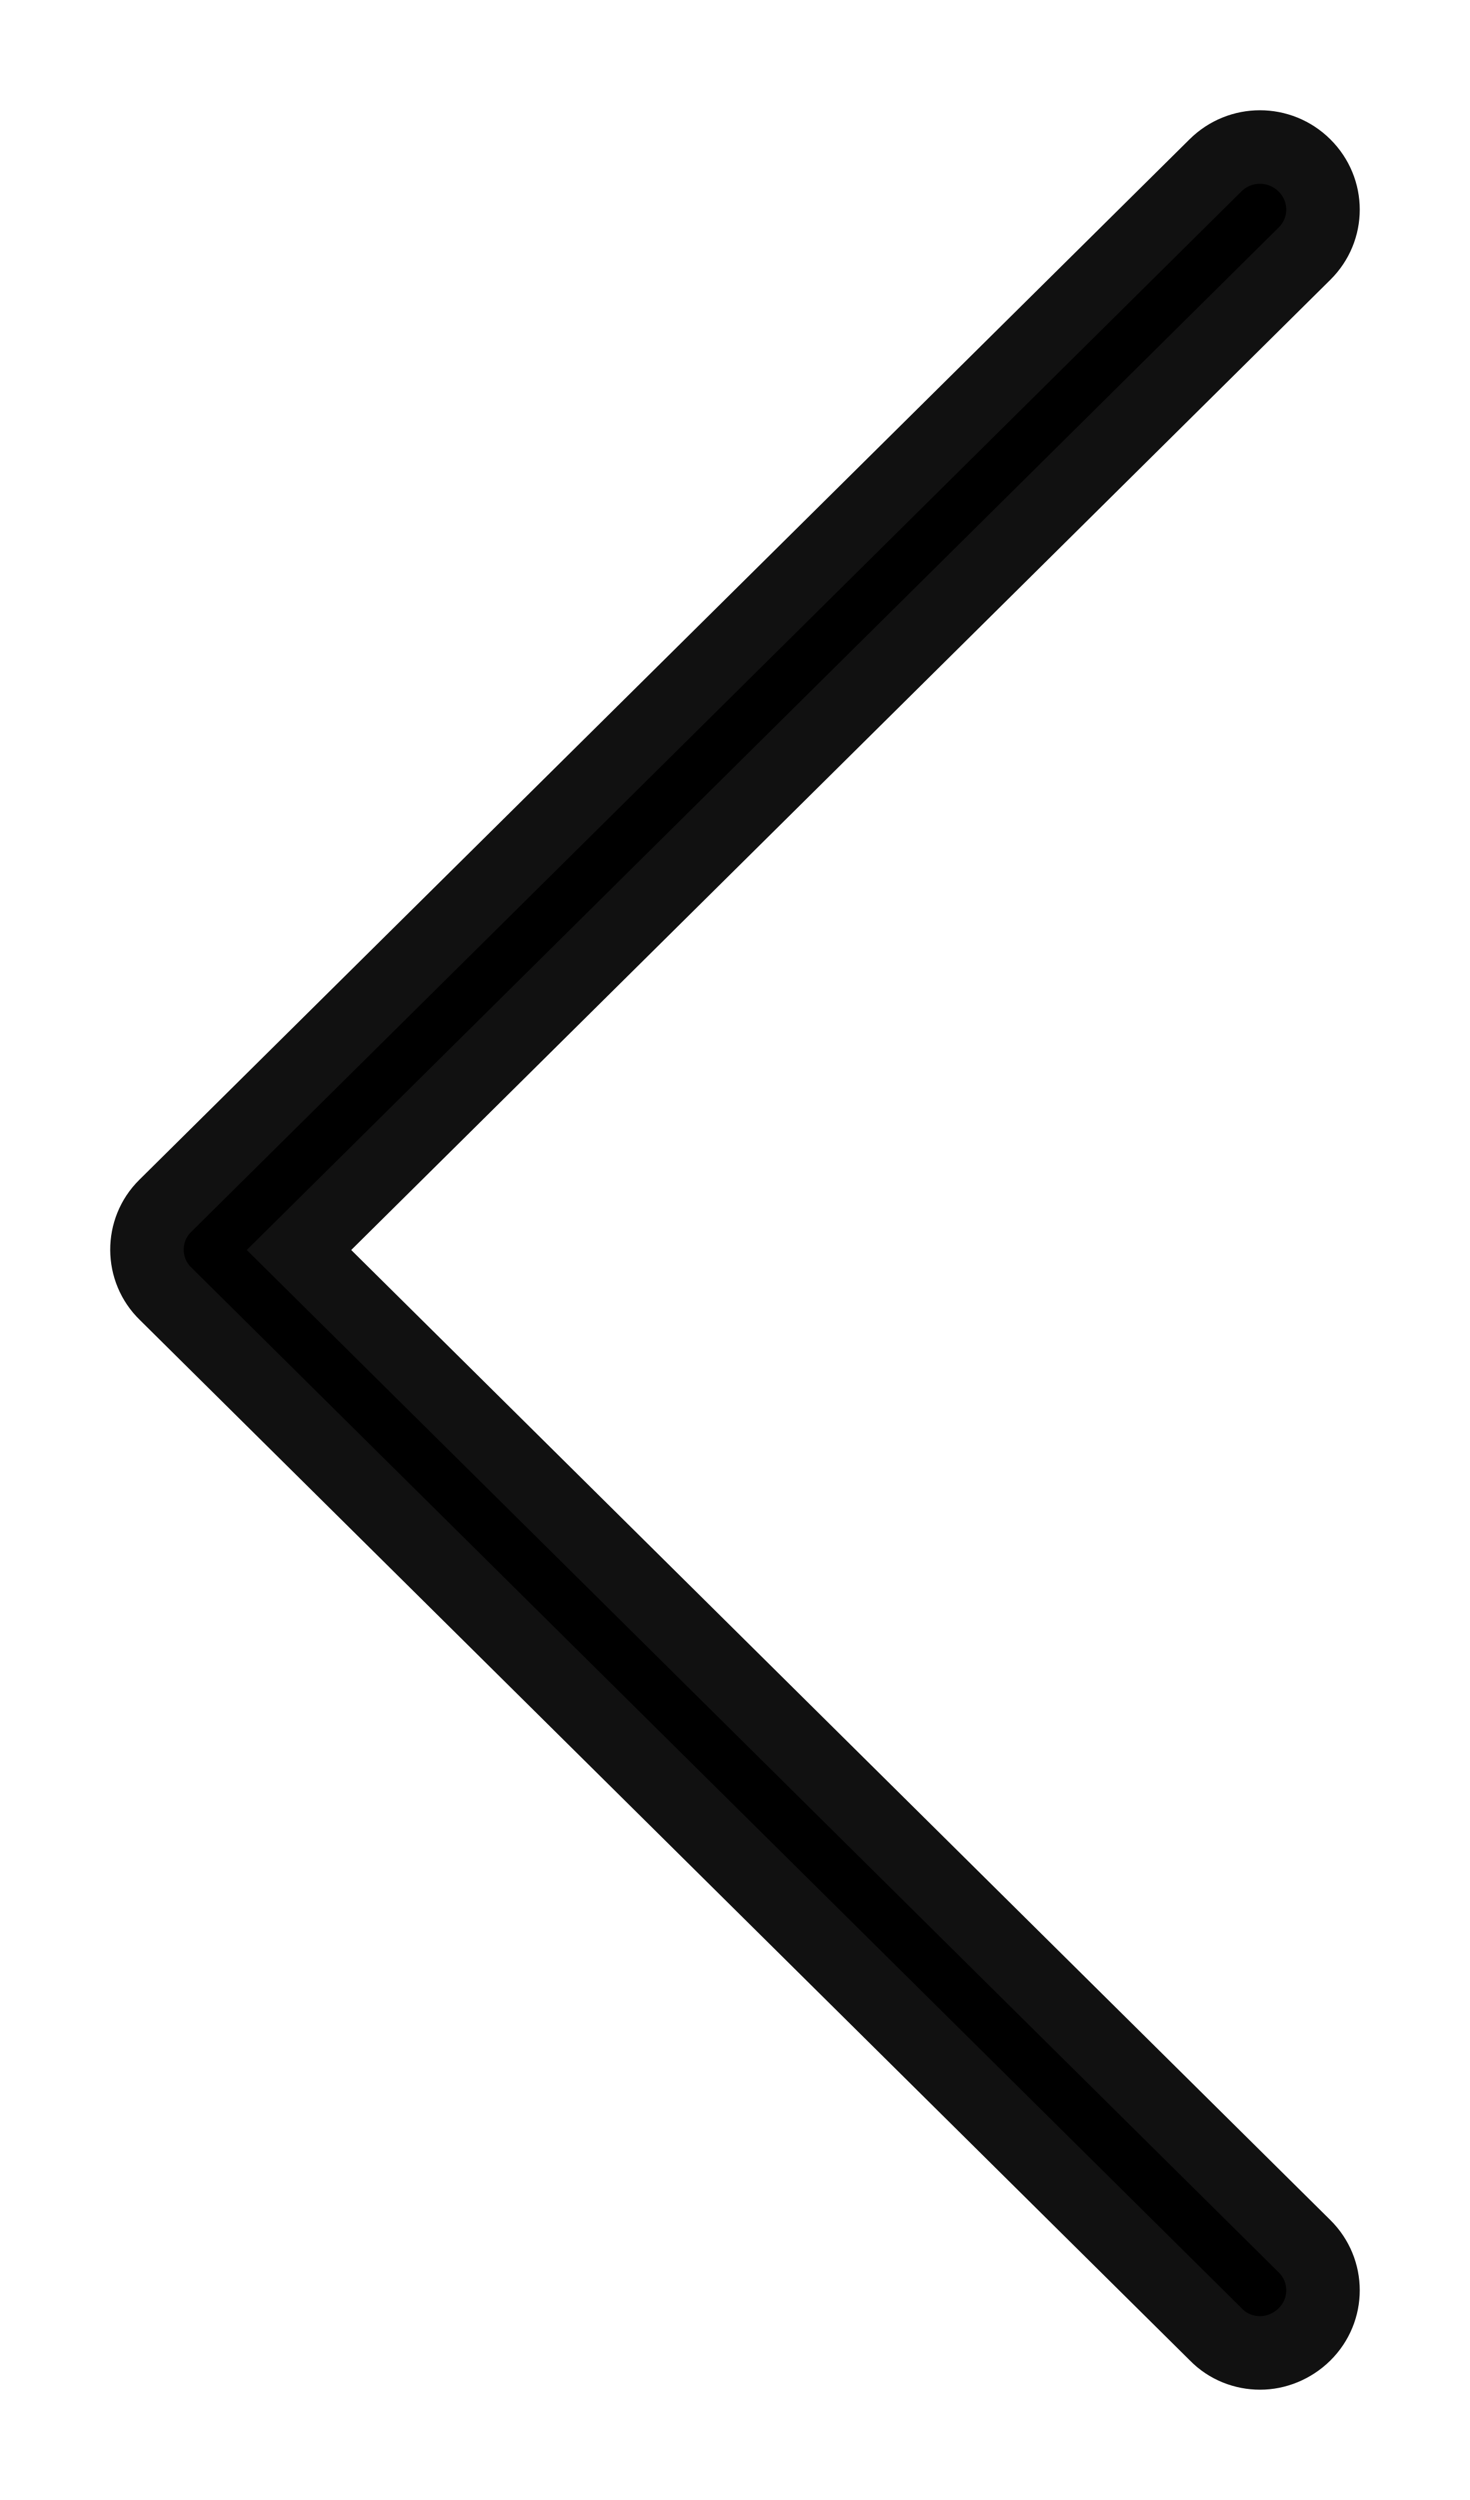 <?xml version="1.0" encoding="UTF-8"?>
<svg width="10px" height="17px" viewBox="0 0 10 17" version="1.1" xmlns="http://www.w3.org/2000/svg" xmlns:xlink="http://www.w3.org/1999/xlink">
    <!-- Generator: sketchtool 52.3 (67297) - http://www.bohemiancoding.com/sketch -->
    <title>8D876D9A-E140-4BEC-B828-EB45DE2049C1</title>
    <desc>Created with sketchtool.</desc>
    <g id="Page-1" stroke="none" stroke-width="1" fill="none" fill-rule="evenodd">
        <g id="product-view" transform="translate(-212, -358)" fill="#000000" stroke="#111111" stroke-width="0.5">
            <g id="126490-copy" transform="translate(217, 366.5) scale(-1, 1) translate(-217, -366.5) translate(213, 359)">
                <path d="M7.877,7.201 L0.732,0.125 C0.564,-0.042 0.294,-0.042 0.126,0.125 C-0.042,0.292 -0.042,0.559 0.126,0.725 L6.966,7.5 L0.126,14.274 C-0.042,14.44 -0.042,14.708 0.126,14.874 C0.209,14.956 0.32,15 0.428,15 C0.536,15 0.647,14.959 0.729,14.874 L7.873,7.798 C8.042,7.635 8.042,7.364 7.877,7.201 Z" id="Path"></path>
            </g>
        </g>
    </g>
</svg>
